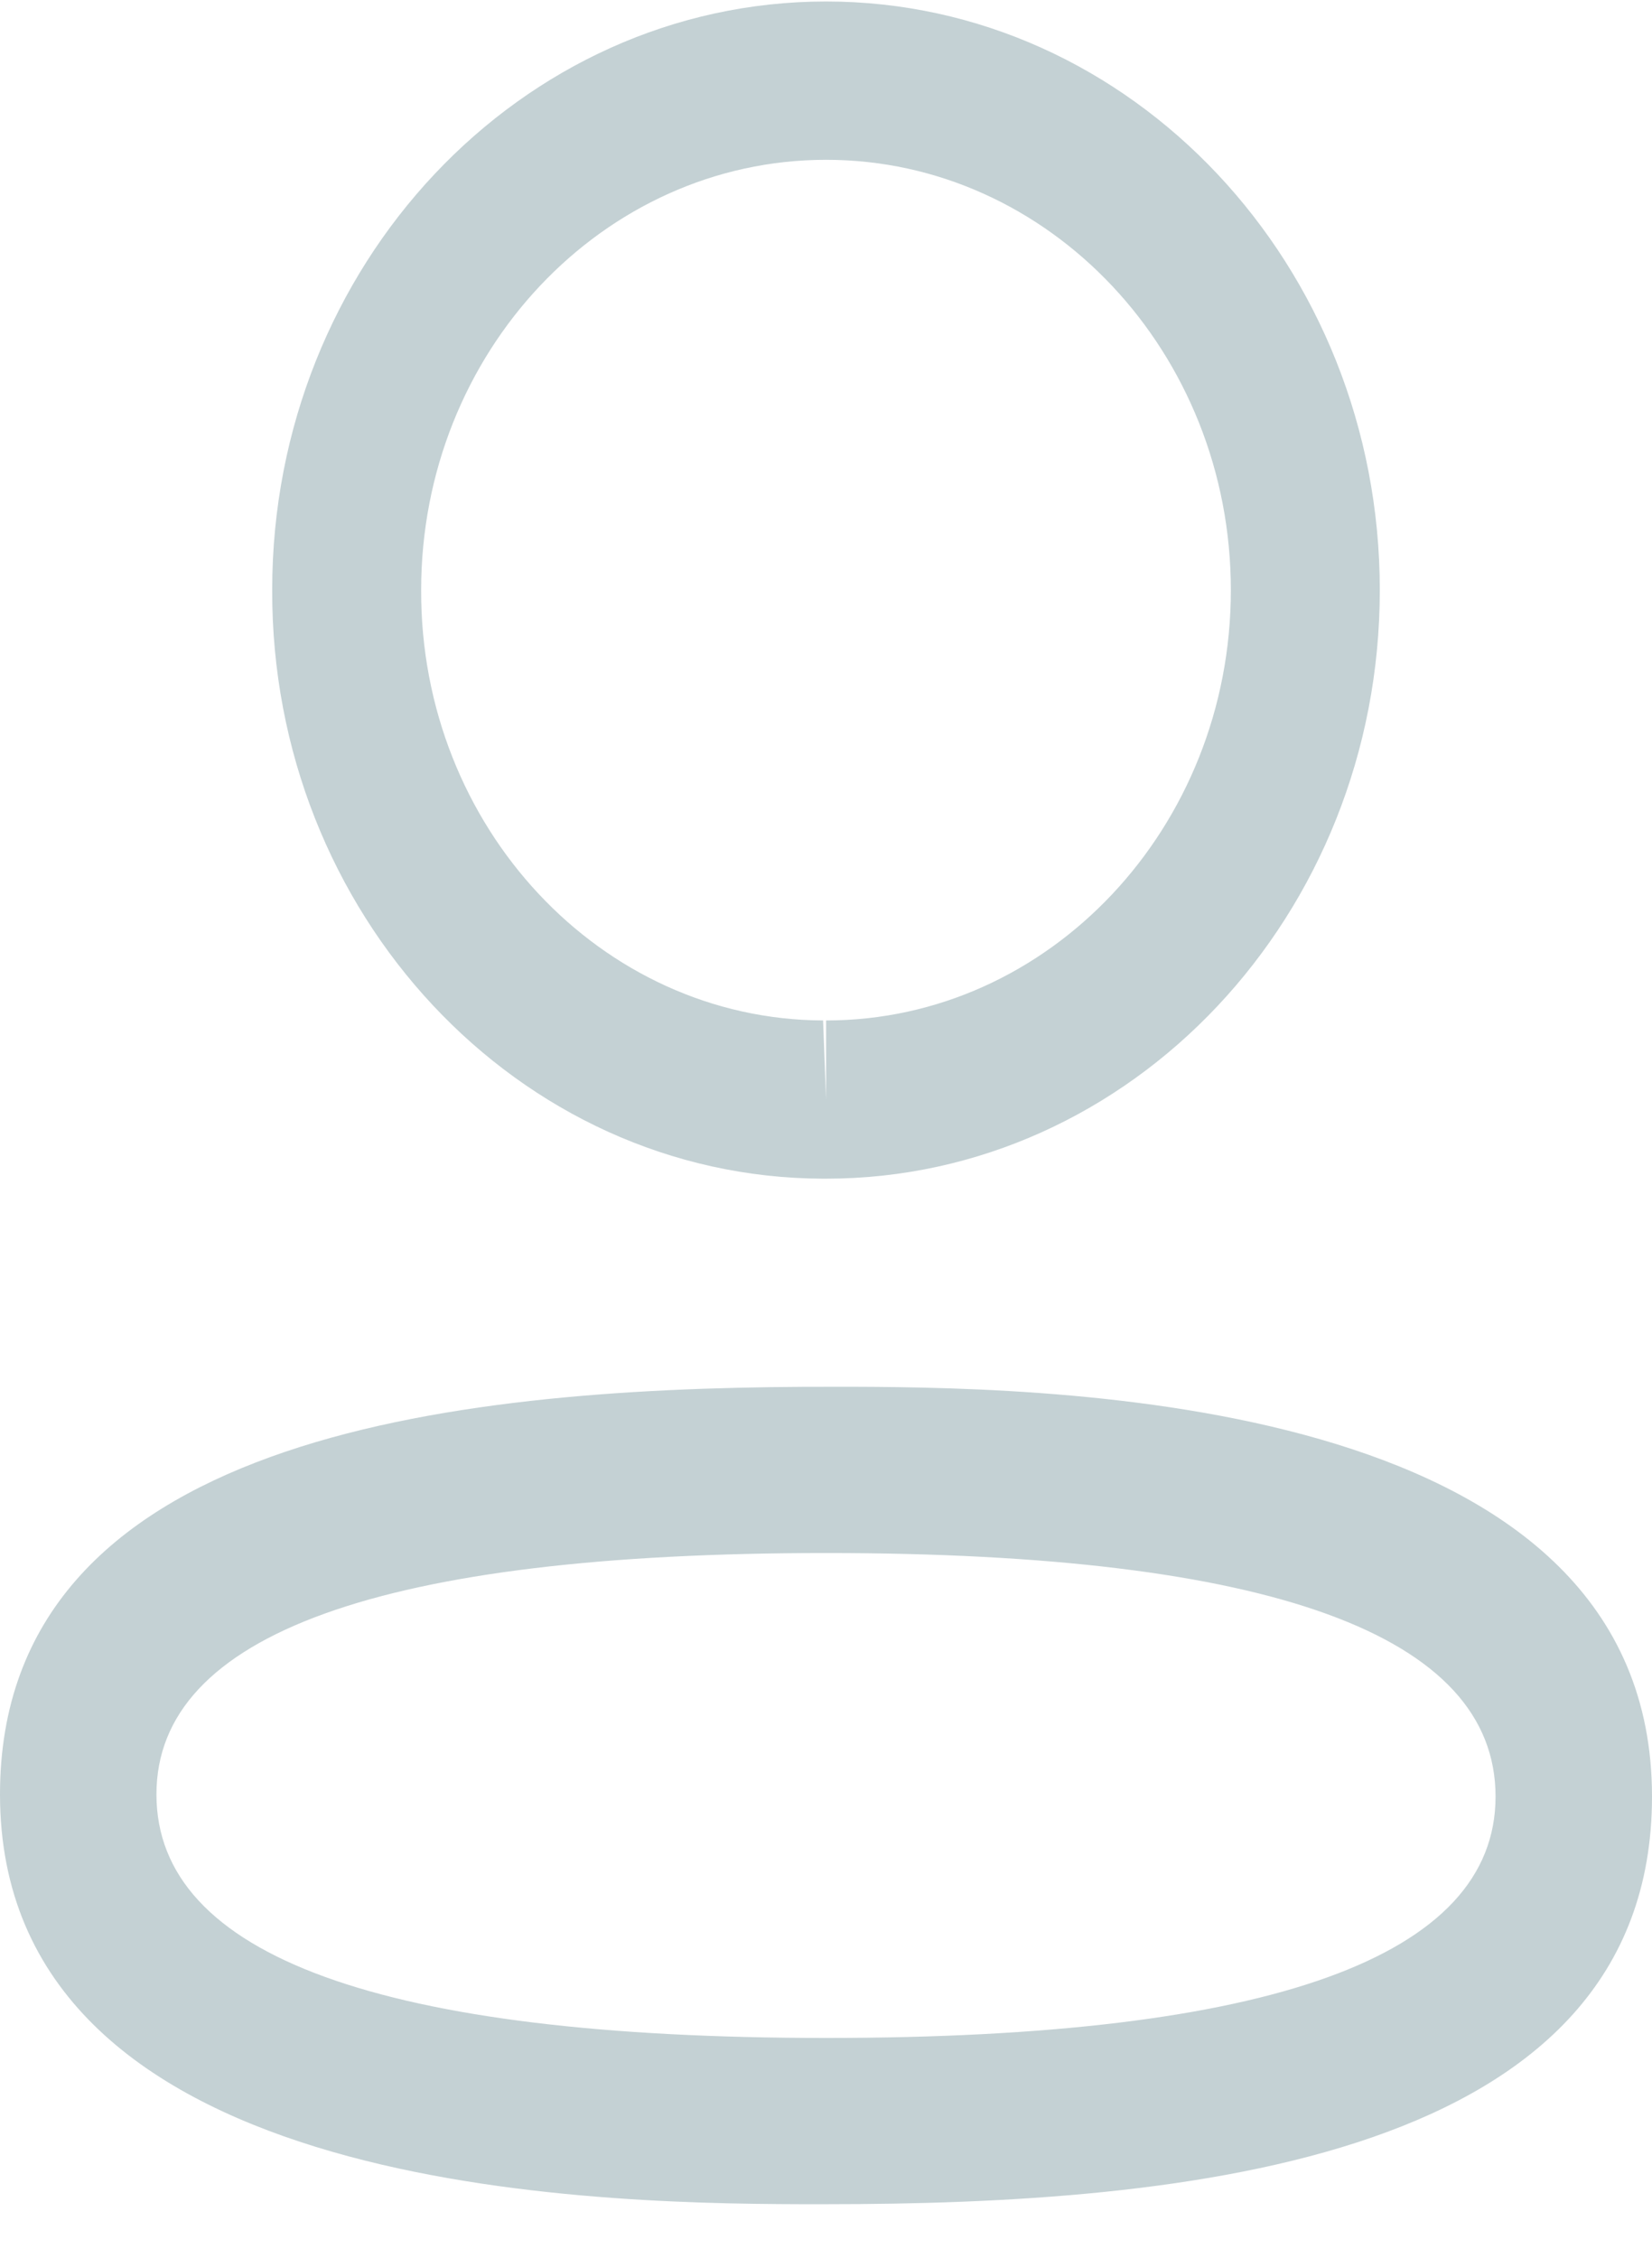 <svg width="30" height="41" viewBox="0 0 30 41" fill="none" xmlns="http://www.w3.org/2000/svg">
<path fill-rule="evenodd" clip-rule="evenodd" d="M30 32.625C30 39.26 21.439 40.027 15.002 40.027L14.541 40.027C10.44 40.016 0 39.741 0 32.585C0 26.085 8.217 25.217 14.605 25.184L15.463 25.183C19.564 25.194 30 25.469 30 32.625ZM15.002 28.202C6.932 28.202 2.841 29.676 2.841 32.585C2.841 35.52 6.932 37.008 15.002 37.008C23.07 37.008 27.159 35.534 27.159 32.625C27.159 29.69 23.07 28.202 15.002 28.202ZM15.002 0.027C20.547 0.027 25.057 4.822 25.057 10.716C25.057 16.61 20.547 21.404 15.002 21.404H14.941C9.407 21.385 4.924 16.588 4.943 10.71C4.943 4.822 9.455 0.027 15.002 0.027ZM15.002 2.902C10.947 2.902 7.648 6.406 7.648 10.716C7.634 15.012 10.909 18.515 14.947 18.531L15.002 19.968V18.531C19.055 18.531 22.352 15.024 22.352 10.716C22.352 6.406 19.055 2.902 15.002 2.902Z" fill="#C4D1D4"/>
</svg>
